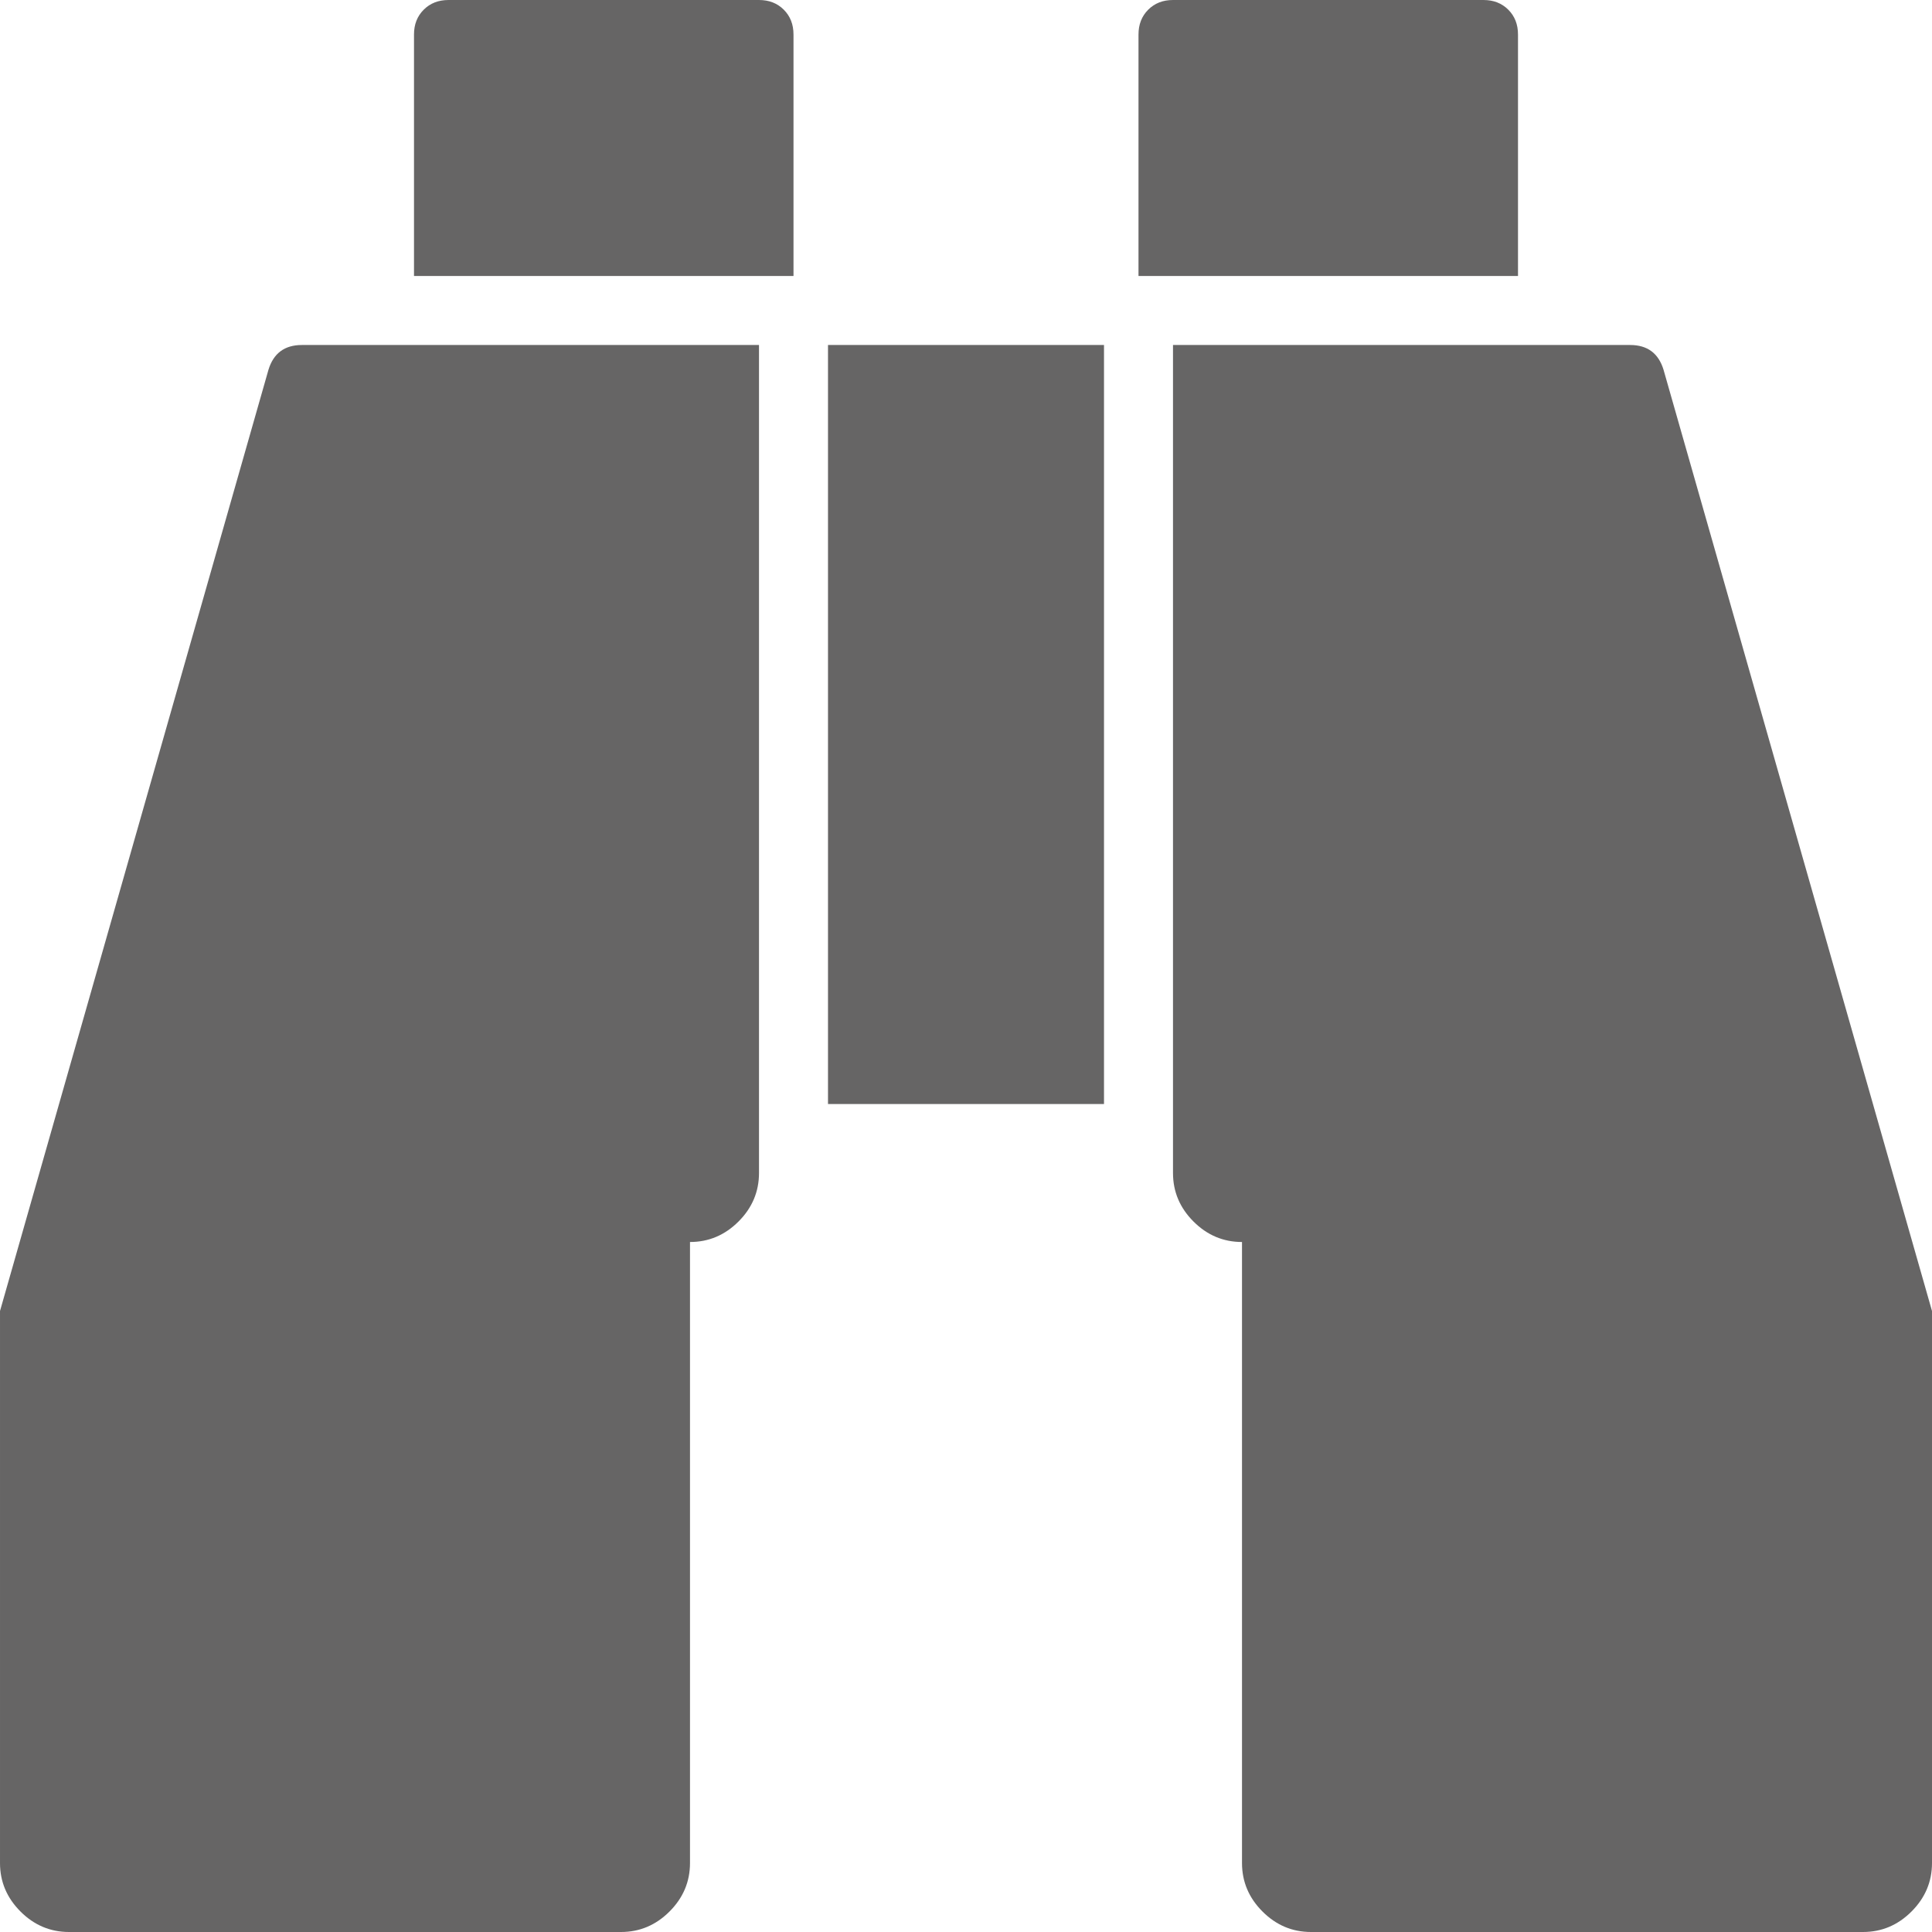 <svg xmlns="http://www.w3.org/2000/svg" width="100%" height="100%" viewBox="0 0 1792 1792"><path fill="#666565
" d="M704 320v768q0 26-19 45t-45 19v576q0 26-19 45t-45 19h-512q-26 0-45-19t-19-45v-512l249-873q7-23 31-23h424zM1024 320v704h-256v-704h256zM1792 1216v512q0 26-19 45t-45 19h-512q-26 0-45-19t-19-45v-576q-26 0-45-19t-19-45v-768h424q24 0 31 23zM736 32v224h-352v-224q0-14 9-23t23-9h288q14 0 23 9t9 23zM1408 32v224h-352v-224q0-14 9-23t23-9h288q14 0 23 9t9 23z" /></svg>